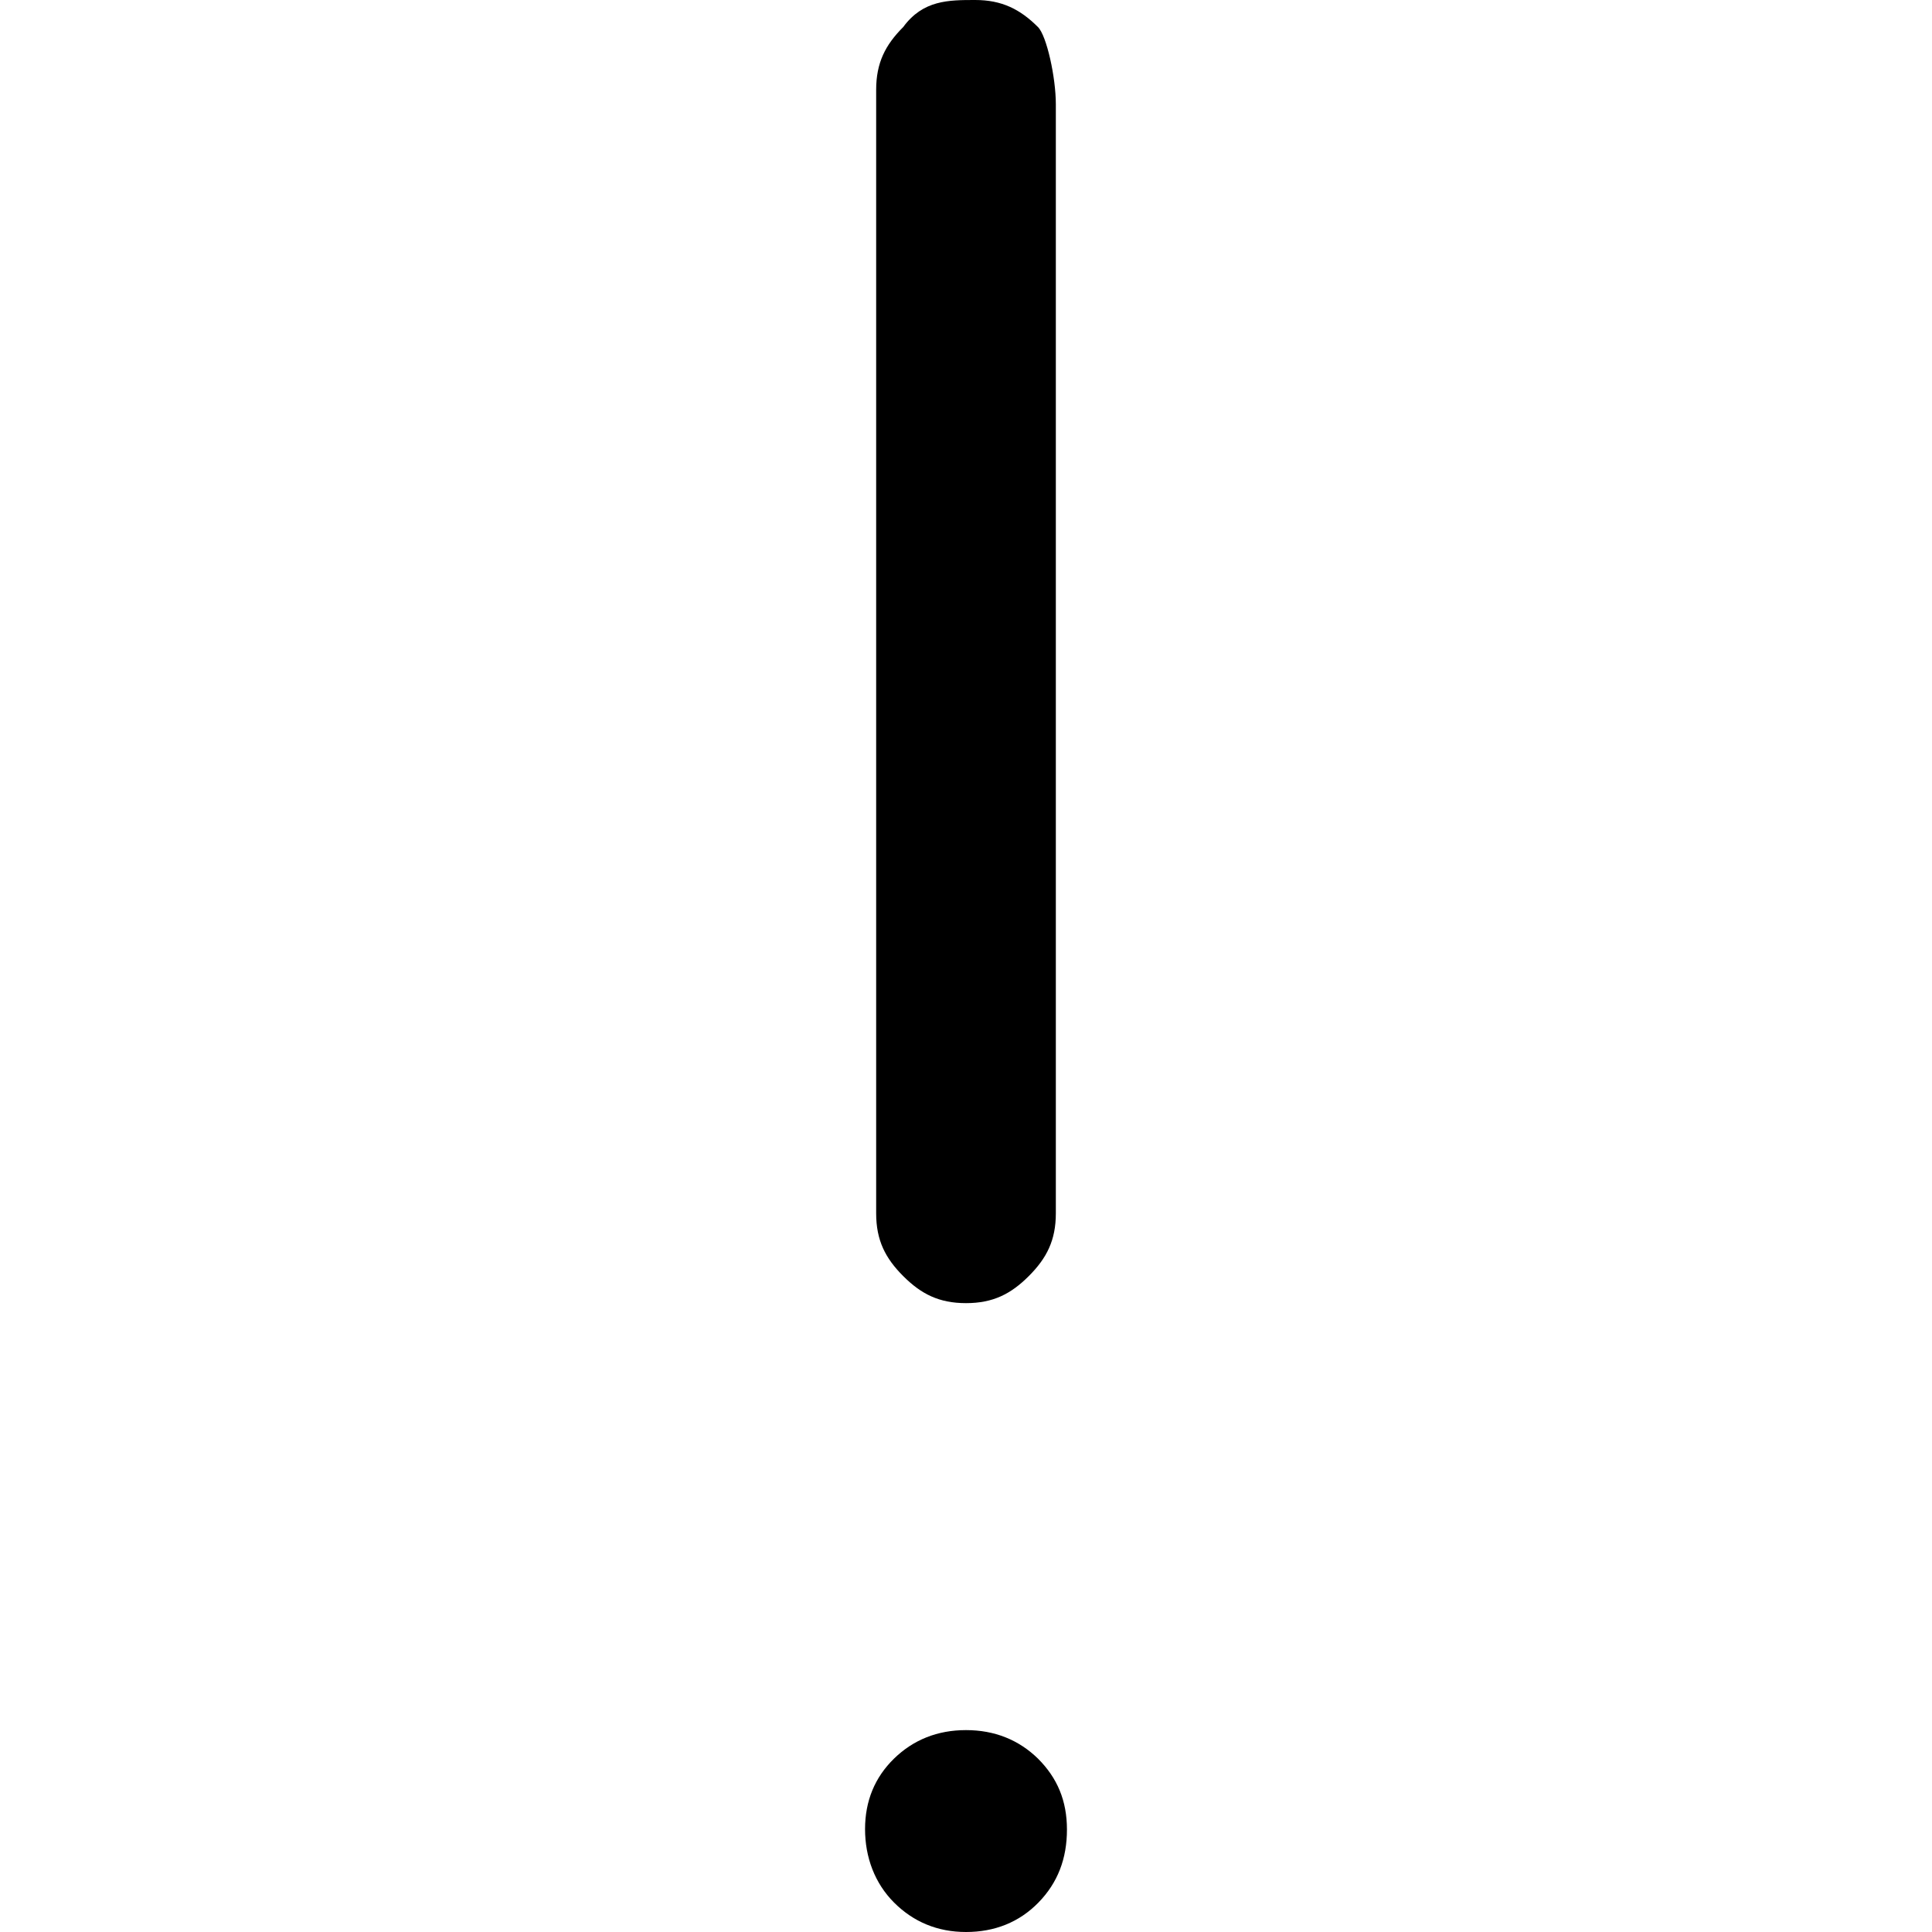 <?xml version="1.0" encoding="UTF-8"?>
<svg id="Capa_1" data-name="Capa 1" xmlns="http://www.w3.org/2000/svg" viewBox="0 0 40 40">
  <defs>
    <style>
      .cls-1 {
        fill: none;
      }
    </style>
  </defs>
  <g>
    <path d="m20,26.98c.56,0,.93-.19,1.3-.56s.56-.74.56-1.3V2.16c0-.56-.19-1.42-.37-1.6C21.12.19,20.74,0,20.19,0S19.11,0,18.7.56c-.37.37-.56.74-.56,1.3v23.26c0,.56.19.93.56,1.3s.74.56,1.3.56Z"/>
    <path d="m21.49,36.41c-.4-.39-.9-.59-1.49-.59s-1.09.2-1.49.59c-.4.39-.6.88-.6,1.46s.2,1.12.6,1.52c.4.4.9.61,1.49.61s1.1-.2,1.5-.61c.4-.41.59-.91.59-1.51s-.2-1.07-.6-1.47Z"/>
  </g>
  <rect class="cls-1" width="40" height="40"/>
</svg>